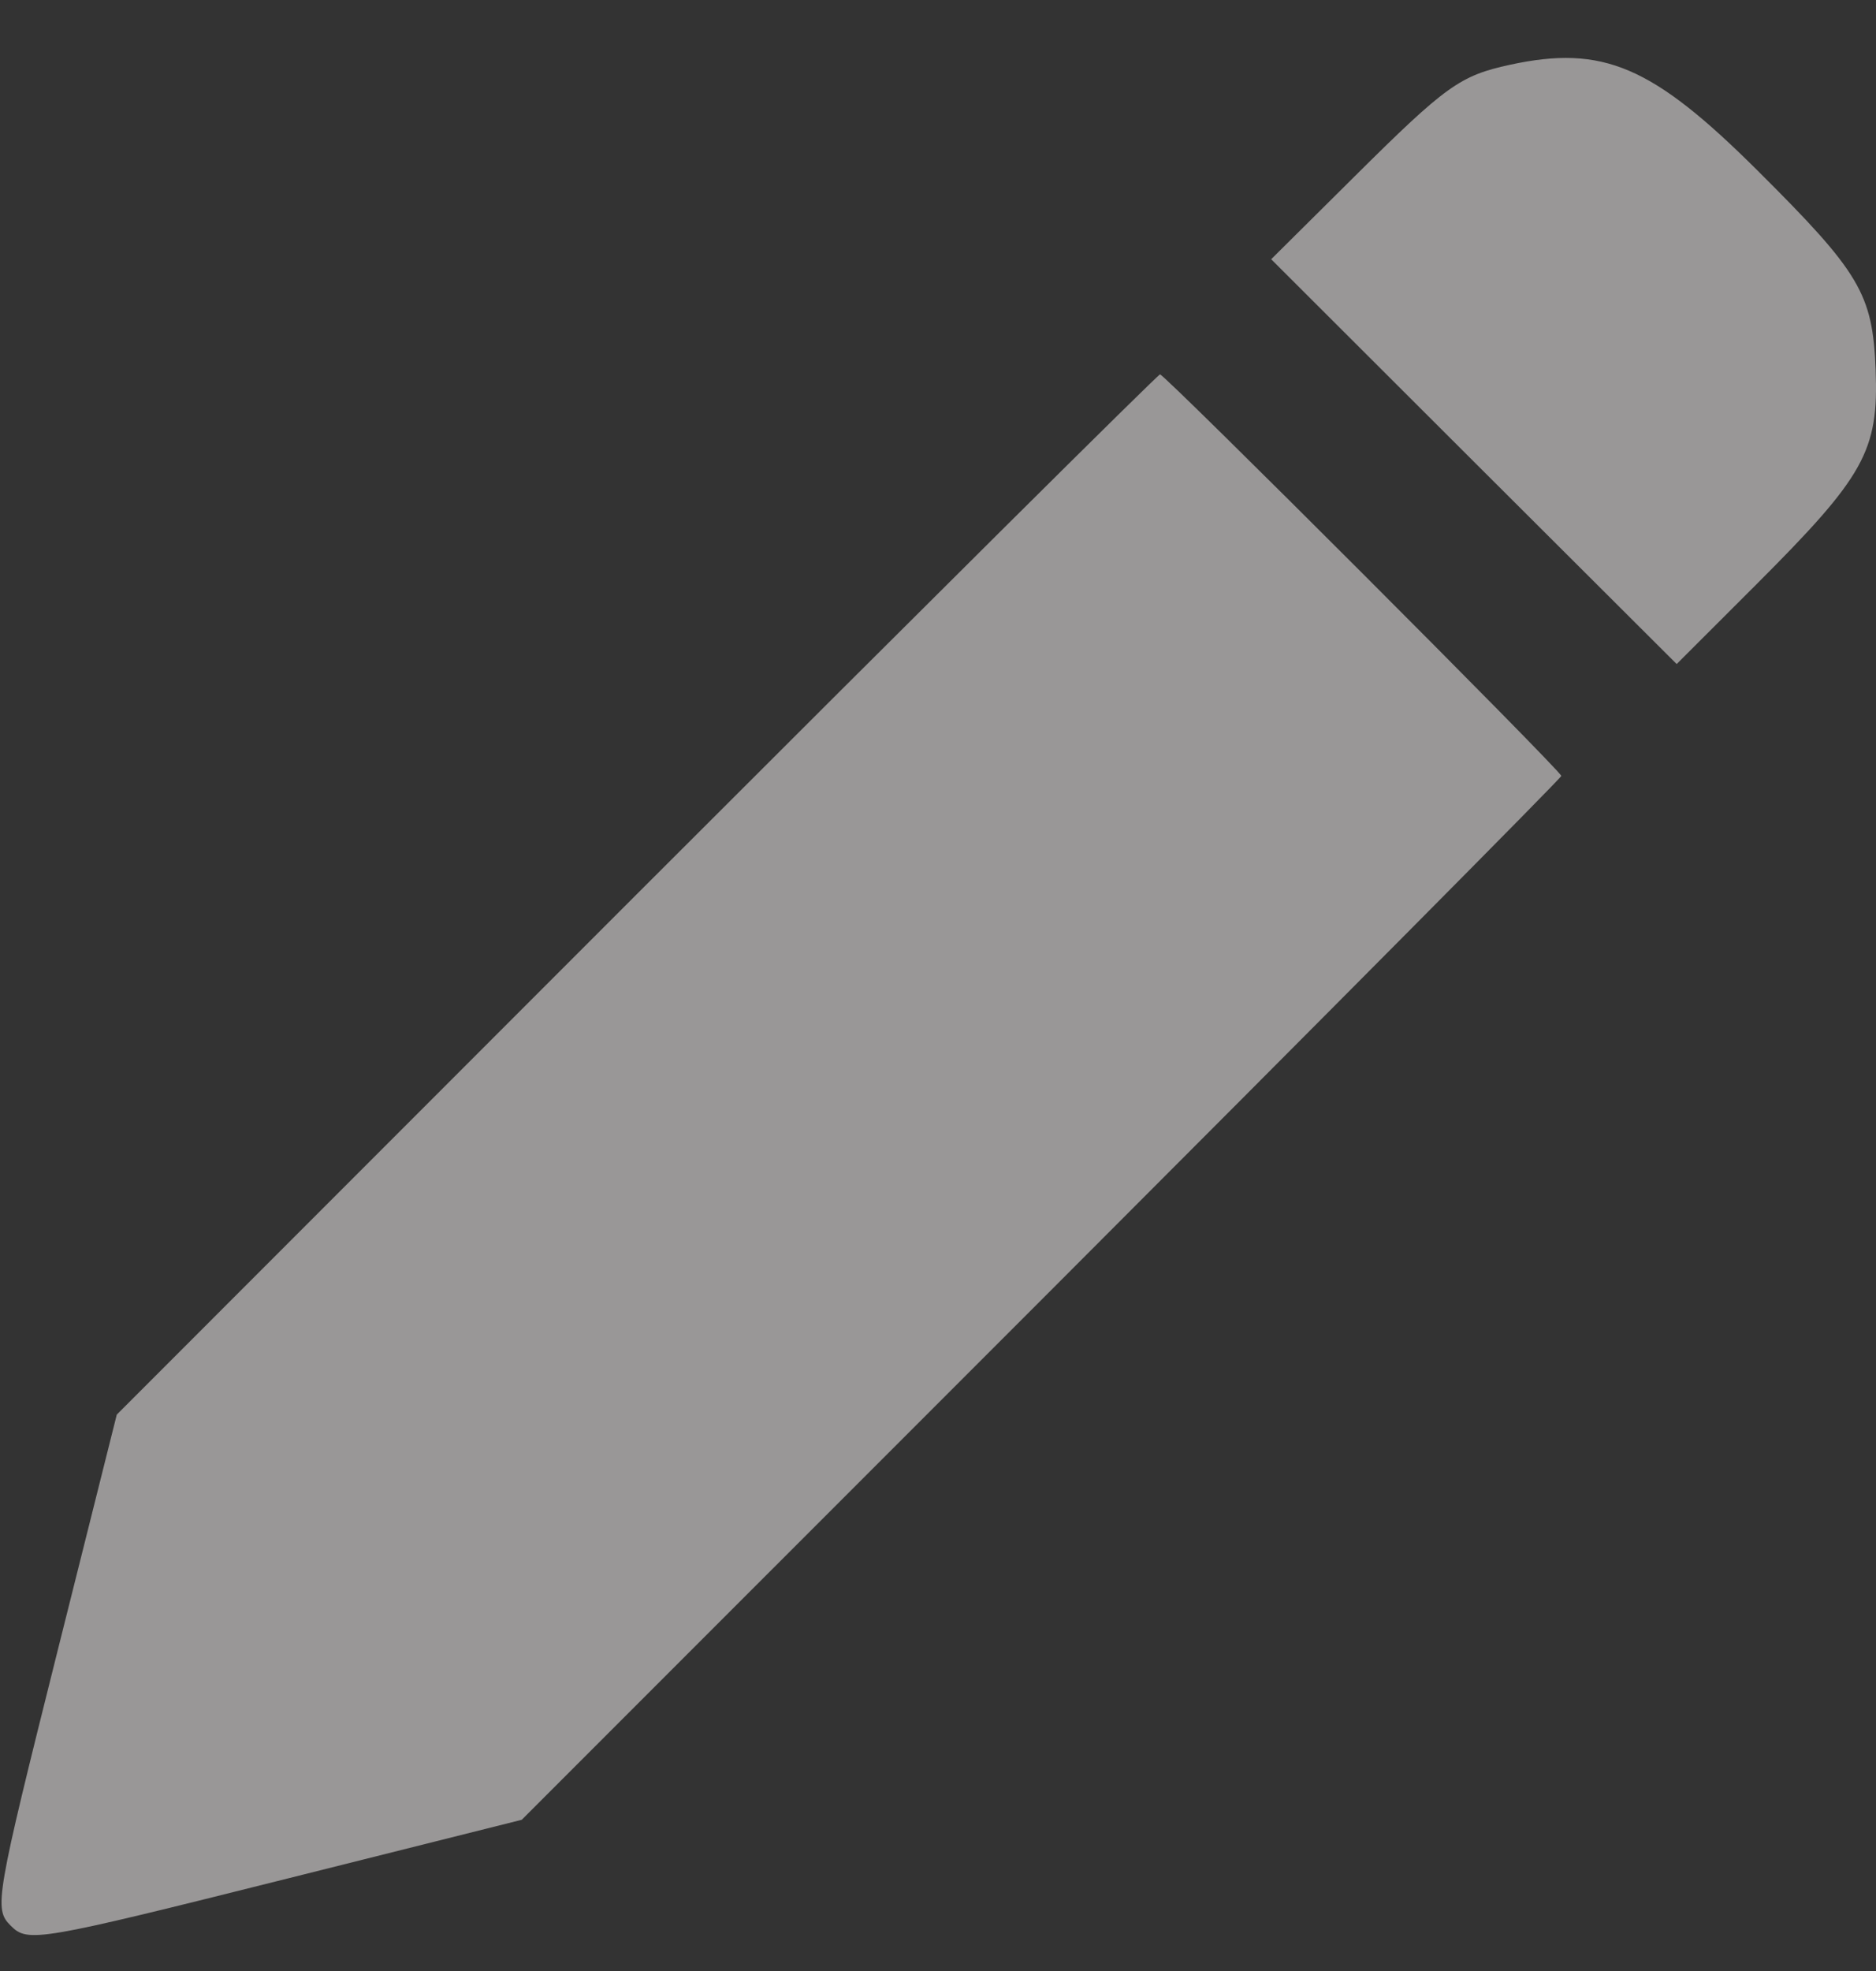 <svg width="20" height="21" viewBox="0 0 20 21" fill="none" xmlns="http://www.w3.org/2000/svg">
<rect x="0" y="0" width="20" height="21" fill="#333333" stroke="none"/>
<path fill-rule="evenodd" clip-rule="evenodd" d="M16.098 0.69C15.565 0.806 15.416 0.912 14.444 1.877L13.552 2.762L15.713 4.919L17.875 7.075L18.721 6.23C19.881 5.071 20.029 4.804 19.996 3.939C19.965 3.132 19.831 2.905 18.74 1.82C17.615 0.7 17.089 0.476 16.098 0.69ZM6.786 9.53L1.245 15.072L0.624 17.549C-0.05 20.24 -0.067 20.337 0.115 20.518C0.297 20.7 0.394 20.684 3.084 20.01L5.562 19.389L11.104 13.848C14.151 10.8 16.645 8.289 16.645 8.267C16.645 8.216 12.418 3.989 12.367 3.989C12.345 3.989 9.834 6.483 6.786 9.53Z" fill="#FFFDFC" fill-opacity="0.5"/>
</svg>
